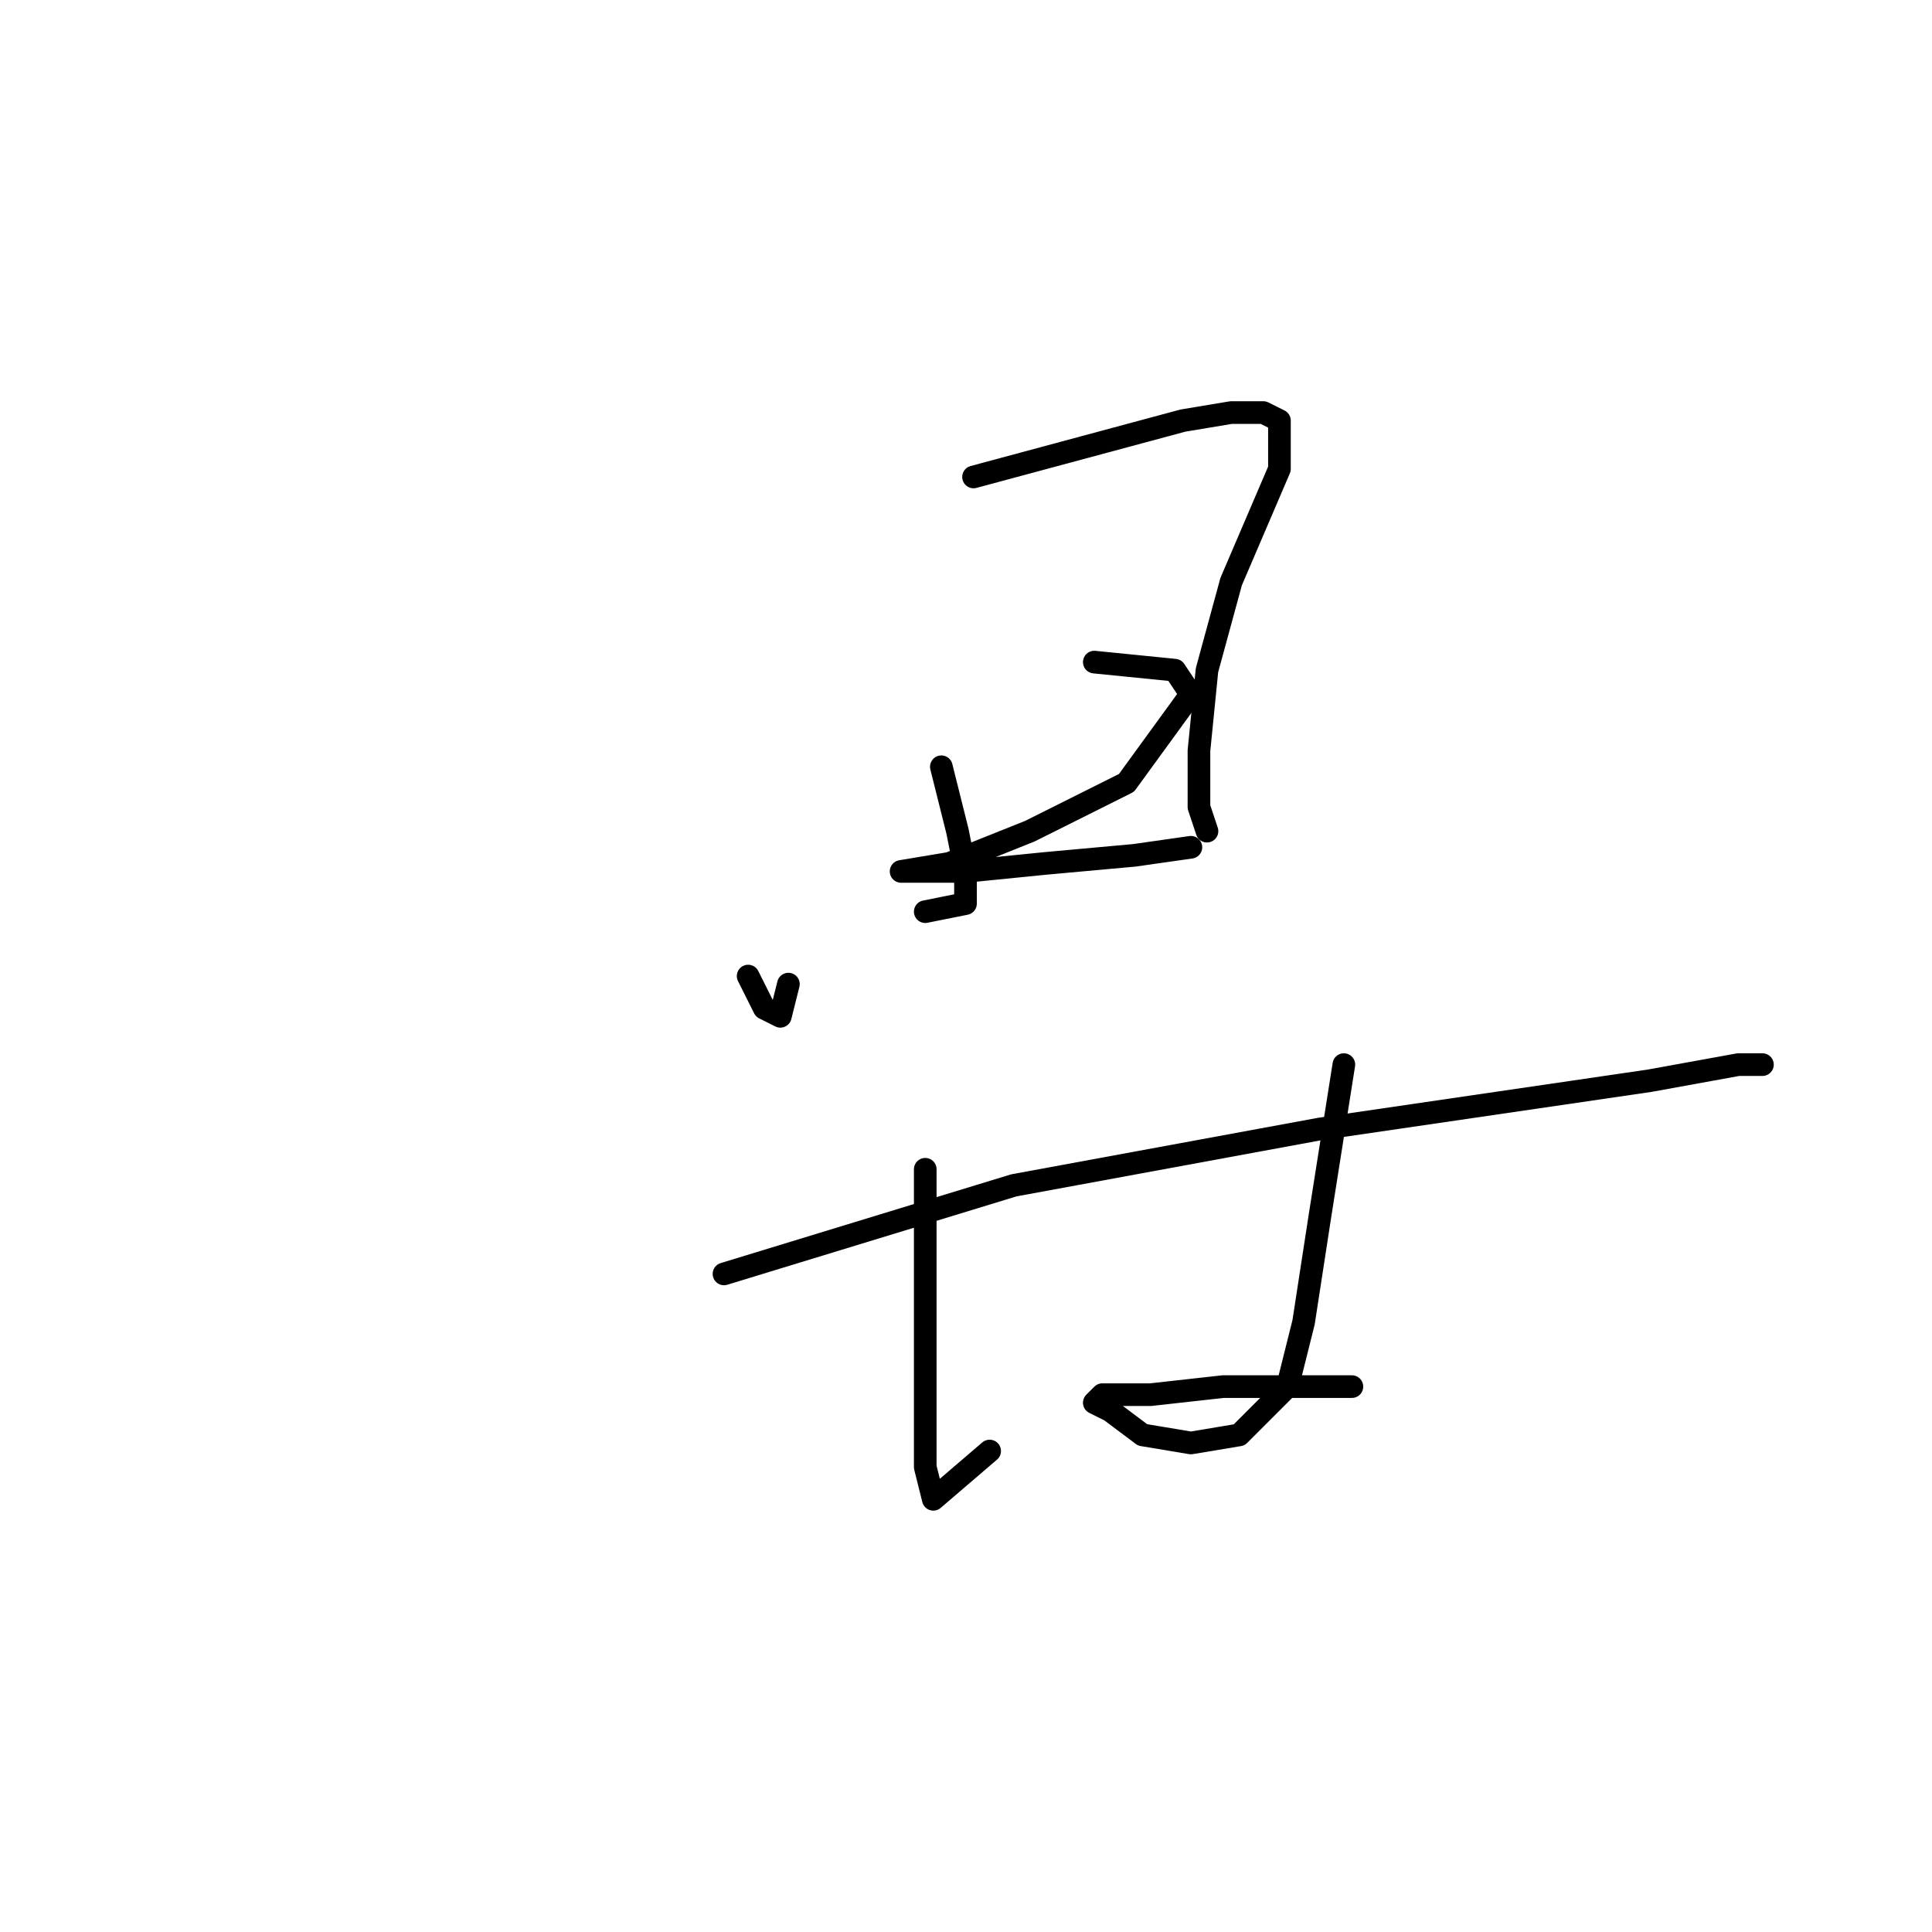 <?xml version="1.0" standalone="no"?>
    <svg width="256" height="256" xmlns="http://www.w3.org/2000/svg" version="1.1">
    <polyline stroke="black" stroke-width="3" stroke-linecap="round" fill="transparent" stroke-linejoin="round" points="99.133 129.333 101.267 133.6 103.4 134.667 104.467 130.4 104.467 130.4 " />
        <polyline stroke="black" stroke-width="3" stroke-linecap="round" fill="transparent" stroke-linejoin="round" points="129 63.2 156.733 55.733 163.133 54.667 167.4 54.667 169.533 55.733 169.533 62.133 163.133 77.067 159.933 88.8 158.867 99.467 158.867 106.933 159.933 110.133 159.933 110.133 " />
        <polyline stroke="black" stroke-width="3" stroke-linecap="round" fill="transparent" stroke-linejoin="round" points="124.733 101.6 126.867 110.133 127.933 115.467 127.933 119.733 122.6 120.8 122.6 120.8 " />
        <polyline stroke="black" stroke-width="3" stroke-linecap="round" fill="transparent" stroke-linejoin="round" points="145 87.733 155.667 88.8 157.8 92 149.267 103.733 136.467 110.133 125.8 114.4 119.4 115.467 120.467 115.467 127.933 115.467 138.6 114.4 150.333 113.333 157.8 112.267 157.8 112.267 " />
        <polyline stroke="black" stroke-width="3" stroke-linecap="round" fill="transparent" stroke-linejoin="round" points="95.933 168.8 134.333 157.067 174.867 149.6 218.6 143.2 230.333 141.067 233.533 141.067 233.533 141.067 " />
        <polyline stroke="black" stroke-width="3" stroke-linecap="round" fill="transparent" stroke-linejoin="round" points="122.6 154.933 122.6 184.8 122.6 194.4 123.667 198.667 131.133 192.267 131.133 192.267 " />
        <polyline stroke="black" stroke-width="3" stroke-linecap="round" fill="transparent" stroke-linejoin="round" points="178.067 141.067 174.867 161.333 172.733 175.2 170.6 183.733 164.2 190.133 157.8 191.2 151.4 190.133 147.133 186.933 145 185.867 146.067 184.8 152.467 184.8 162.067 183.733 179.133 183.733 179.133 183.733 " />
        </svg>
